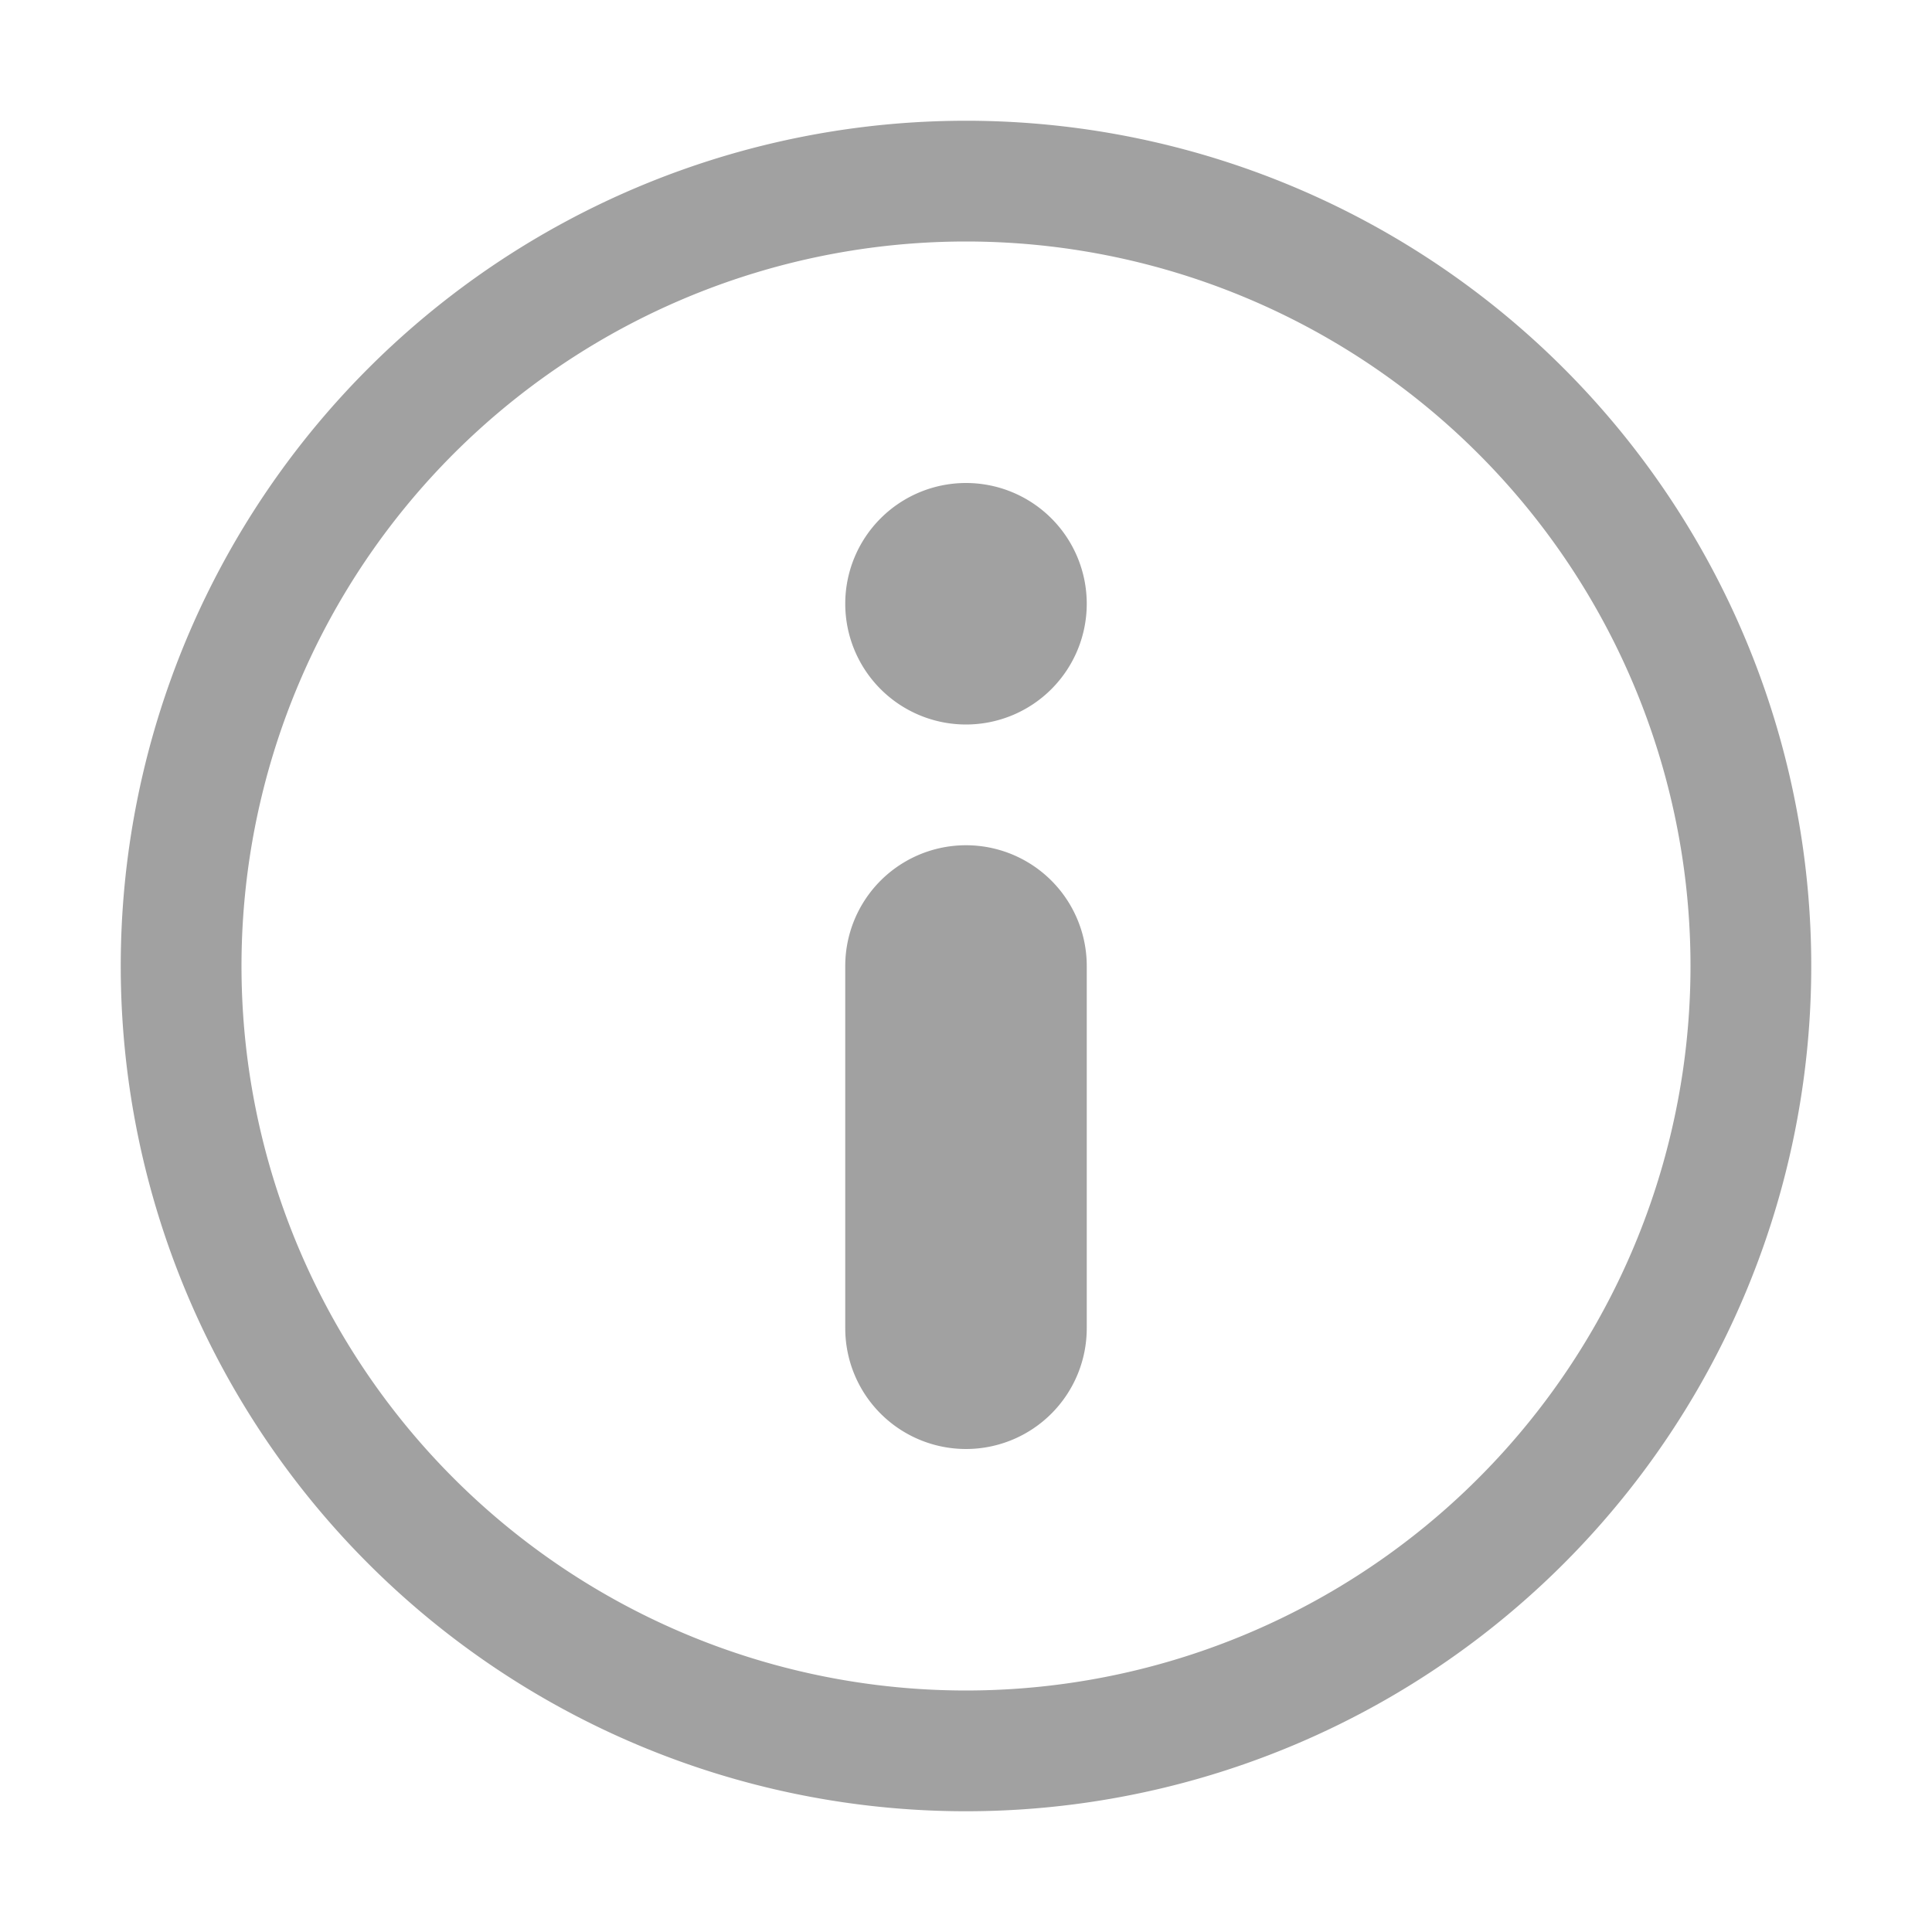 <?xml version="1.0" encoding="UTF-8"?>
<svg xmlns="http://www.w3.org/2000/svg" width="16" height="16" viewBox="0 0 16 16">
	<path style="fill:#a1a1a1;fill-rule:evenodd"
		d="M 8,15 A 7,7 0 1 1 15,8 7,7 0 0 1 8,15 Z M 8,2 A 6,6 0 1 0 14,8 6,6 0 0 0 8,2 Z M 8,12 A 1,1 0 0 1 7,11 V 8 a 1,1 0 0 1 2,0 v 3 A 1,1 0 0 1 8,12 Z M 8,6 A 1,1 0 1 1 9,5 1,1 0 0 1 8,6 Z"/>
</svg>